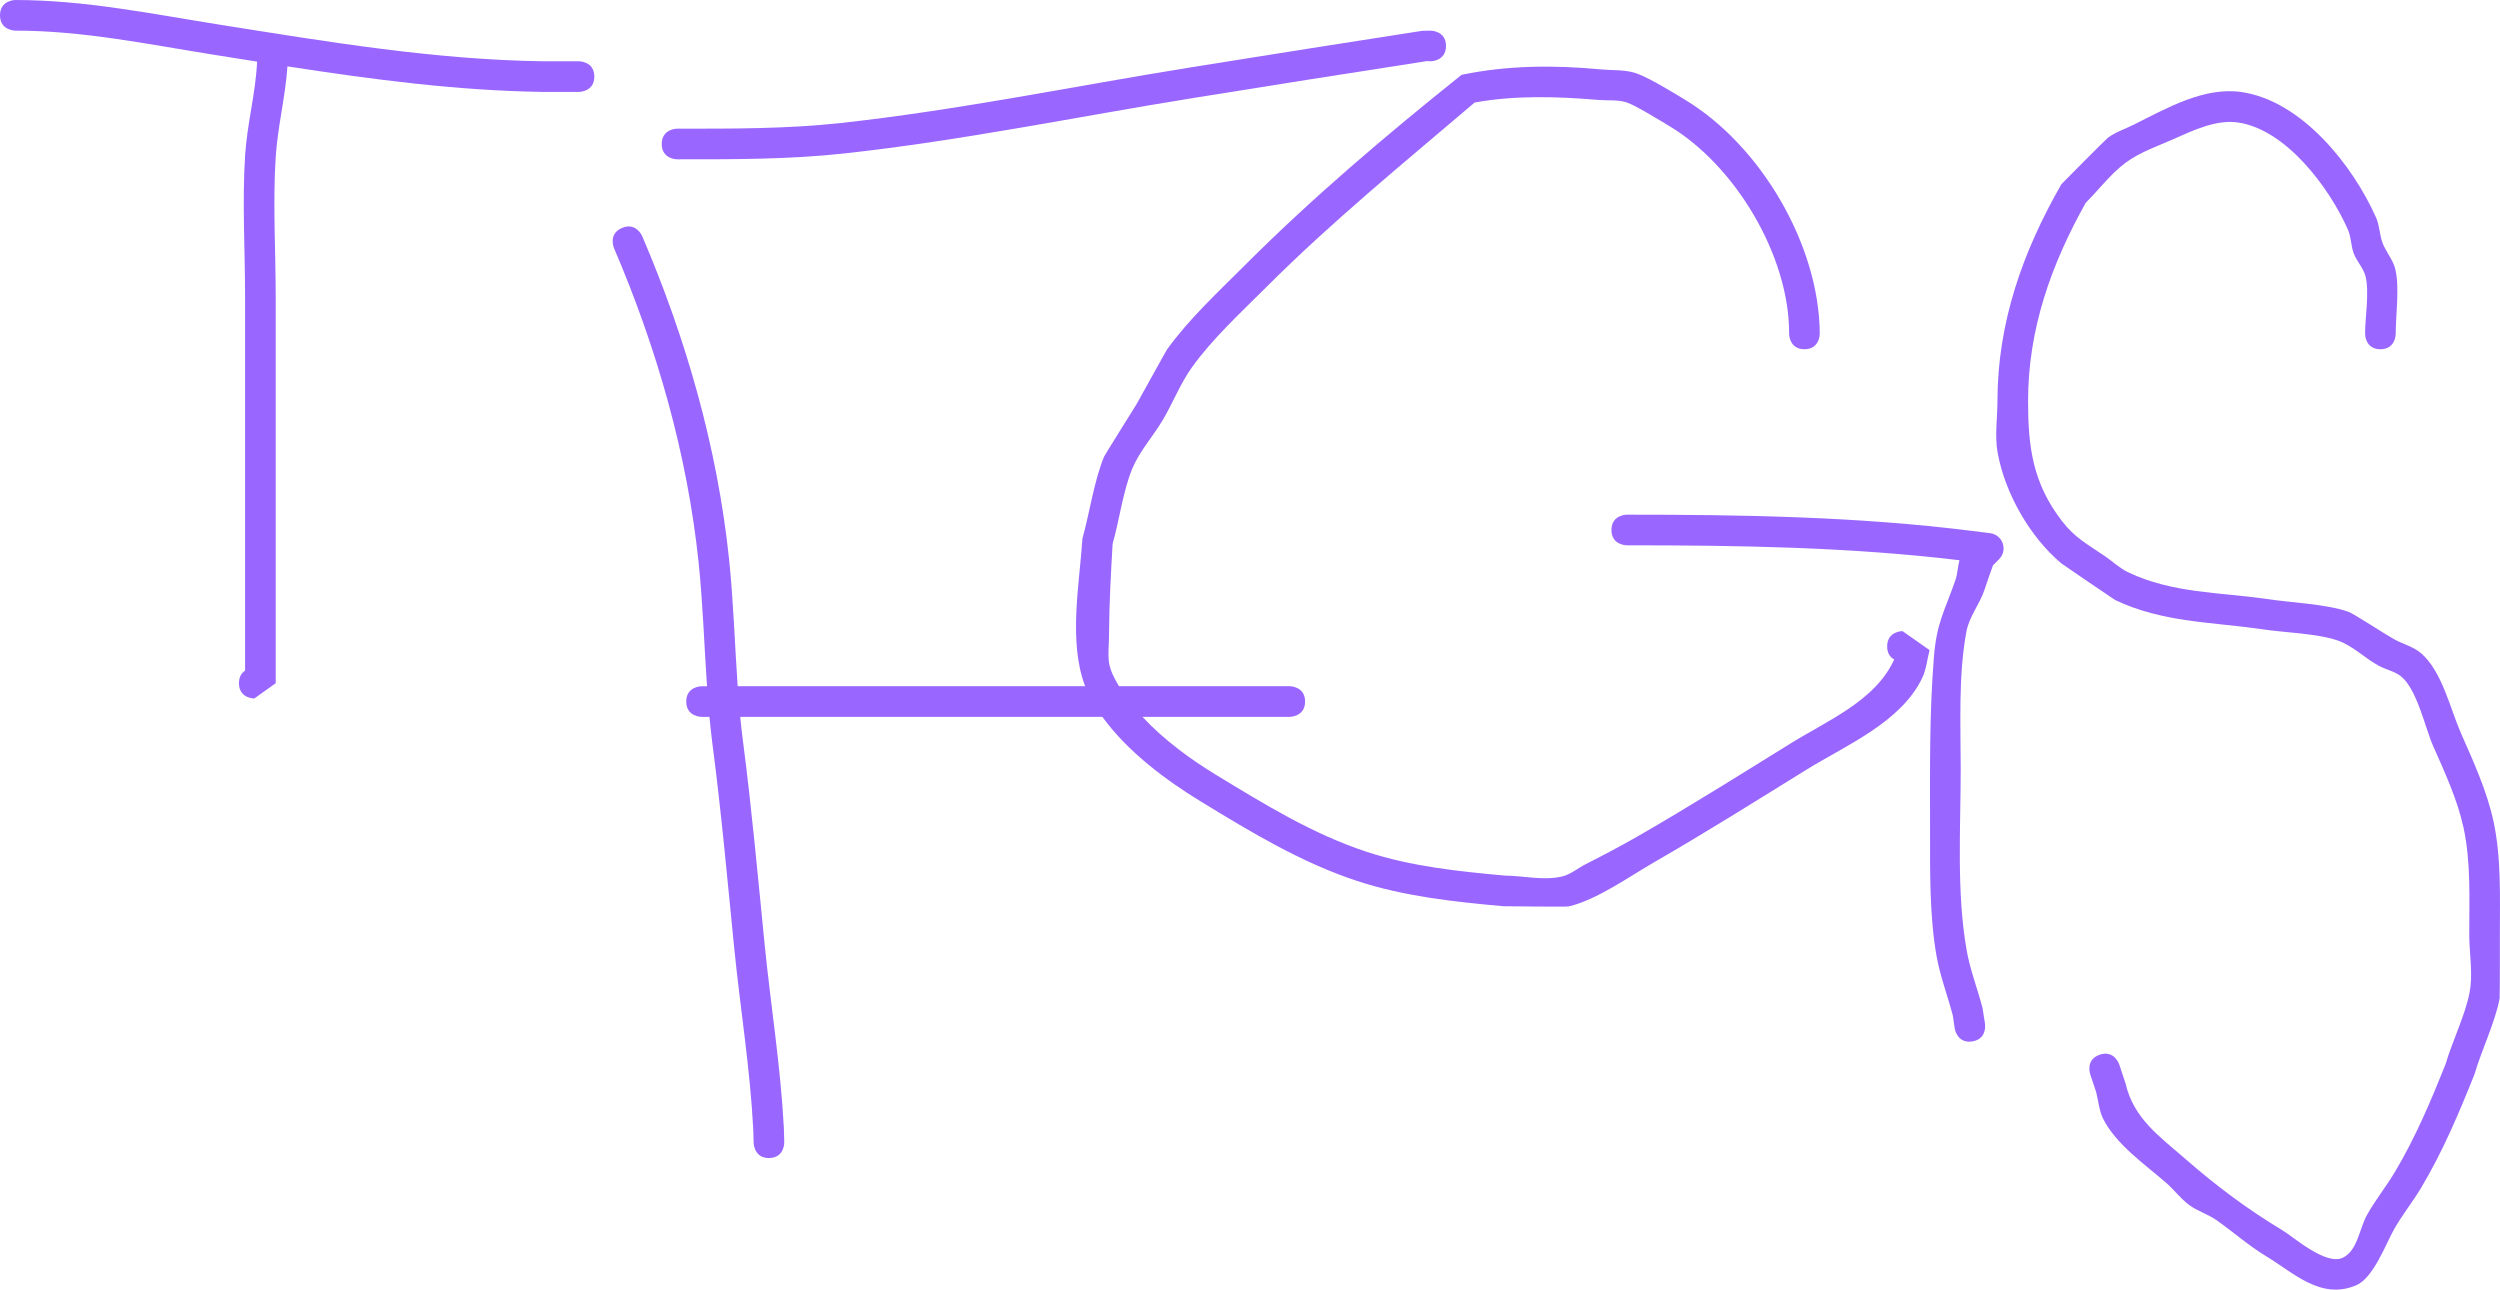 <svg version="1.1" xmlns="http://www.w3.org/2000/svg" xmlns:xlink="http://www.w3.org/1999/xlink" width="408.02" height="210.476" viewBox="0,0,408.02,210.476"><g transform="translate(-43,-75)"><g data-paper-data="{&quot;isPaintingLayer&quot;:true}" fill="#9966ff" fill-rule="nonzero" stroke="none" stroke-width="0.5" stroke-linecap="butt" stroke-linejoin="miter" stroke-miterlimit="10" stroke-dasharray="" stroke-dashoffset="0" style="mix-blend-mode: normal"><path d="M82,186.5c0,-1.082 0.469,-1.696 1,-2.044c0,-5.319 0,-10.637 0,-15.956c0,-15 0,-30 0,-45c0,-7.676 -0.488,-15.524 0.006,-23.177c0.332,-5.139 1.717,-10.127 1.958,-15.265c-2.286,-0.361 -4.572,-0.726 -6.861,-1.089c-10.899,-1.728 -21.519,-3.974 -32.603,-3.968c0,0 -2.5,0 -2.5,-2.5c0,-2.5 2.5,-2.5 2.5,-2.5c11.358,0.006 22.23,2.261 33.397,4.032c17.504,2.775 34.898,5.7 52.622,5.968c1.66,-0 3.321,-0 4.981,-0h1c0,0 2.5,0 2.5,2.5c0,2.5 -2.5,2.5 -2.5,2.5h-1c-1.673,-0 -3.346,-0 -5.019,-0c-13.99,-0.212 -27.774,-2.041 -41.566,-4.168c-0.34,4.99 -1.601,9.843 -1.921,14.846c-0.483,7.535 0.006,15.266 0.006,22.823c0,15 0,30 0,45c0,6 0,12 0,18l-3.5,2.5c0,0 -2.5,0 -2.5,-2.5z"/><path d="M279,82.5c0,2.5 -2.5,2.5 -2.5,2.5l-0.62,-0.029c-12.669,1.951 -25.327,3.972 -37.984,5.998c-18.973,3.056 -38.05,6.997 -57.154,9.081c-9.036,0.986 -18.168,0.95 -27.242,0.95c0,0 -2.5,0 -2.5,-2.5c0,-2.5 2.5,-2.5 2.5,-2.5c8.892,0 17.844,0.045 26.7,-0.921c19.02,-2.075 38.015,-6.005 56.904,-9.047c12.668,-2.027 25.336,-4.05 38.016,-6.002l1.38,-0.029c0,0 2.5,0 2.5,2.5z"/><path d="M352.149,182.634c-0.59,-0.328 -1.15,-0.952 -1.15,-2.134c0,-2.5 2.5,-2.5 2.5,-2.5l4.425,3.106c-0.401,1.512 -0.528,3.125 -1.202,4.537c-3.463,7.255 -12.477,10.999 -18.906,14.981c-8.241,5.105 -16.425,10.248 -24.827,15.088c-4.036,2.325 -9.411,6.174 -13.971,7.224c-0.388,0.089 -10.024,-0.027 -10.685,-0.034c-8.011,-0.725 -16.126,-1.589 -23.827,-4.118c-9.144,-3.003 -17.358,-7.995 -25.509,-12.964c-5.697,-3.473 -11.972,-8.148 -16.08,-13.82c-19.703,0 -39.406,0 -59.108,0c0.133,1.356 0.284,2.712 0.461,4.068c1.437,11.023 2.423,22.042 3.528,33.101c0.997,9.975 2.618,19.943 3.134,29.947l0.066,2.313c0,0 0.071,2.499 -2.428,2.57c-2.499,0.071 -2.57,-2.428 -2.57,-2.428l-0.062,-2.2c-0.502,-9.921 -2.127,-19.813 -3.116,-29.705c-1.1,-11.01 -2.08,-21.978 -3.511,-32.952c-0.205,-1.572 -0.376,-3.143 -0.524,-4.714c-0.429,0 -0.859,0 -1.288,0c0,0 -2.5,0 -2.5,-2.5c0,-2.5 2.5,-2.5 2.5,-2.5c0.296,0 0.592,0 0.888,0c-0.461,-6.74 -0.668,-13.478 -1.372,-20.219c-1.85,-17.707 -6.827,-34.994 -13.814,-51.297c0,0 -0.985,-2.298 1.313,-3.283c2.298,-0.985 3.283,1.313 3.283,1.313c7.178,16.75 12.275,34.515 14.186,52.703c0.728,6.928 0.922,13.854 1.41,20.781c18.902,0 37.804,0 56.707,0c-2.769,-7.281 -0.916,-16.685 -0.439,-24.115c1.151,-4.072 1.908,-9.478 3.536,-13.361c0.127,-0.303 5.072,-8.179 5.291,-8.551c0.268,-0.455 4.79,-8.666 4.98,-8.931c3.504,-4.899 8.399,-9.445 12.657,-13.704c11.166,-11.168 23.072,-21.242 35.4,-31.117c7.455,-1.575 15.145,-1.61 22.746,-0.894c1.814,0.171 3.688,0.031 5.439,0.531c2.068,0.591 6.168,3.145 8.246,4.394c12.379,7.436 21.98,23.728 22.043,38.248c0,0 0,2.5 -2.5,2.5c-2.5,0 -2.5,-2.5 -2.5,-2.5c0.064,-12.706 -8.788,-27.514 -19.61,-33.956c-1.418,-0.844 -5.65,-3.482 -7.045,-3.875c-1.455,-0.409 -3.014,-0.234 -4.521,-0.361c-6.636,-0.56 -13.604,-0.776 -20.156,0.431c-11.598,9.885 -23.223,19.353 -34.008,30.135c-4.069,4.069 -8.783,8.402 -12.13,13.083c-1.895,2.65 -3.08,5.744 -4.733,8.552c-1.59,2.701 -3.787,5.074 -4.996,7.966c-1.503,3.593 -2.125,8.494 -3.211,12.254c-0.284,4.87 -0.556,9.683 -0.584,14.562c-0.023,4.021 -0.631,4.88 1.455,8.424c0.056,0.095 0.112,0.19 0.17,0.284c6.623,0 13.246,0 19.868,0c2.333,0 4.667,0 7,0h1c0,0 2.5,0 2.5,2.5c0,2.5 -2.5,2.5 -2.5,2.5c-2.333,0 -5.667,0 -8,0c-5.348,0 -10.695,0 -16.043,0c3.532,3.807 7.958,7.009 12.14,9.548c7.837,4.758 15.685,9.6 24.471,12.485c7.276,2.39 14.95,3.184 22.517,3.875c3.105,0.028 6.288,0.851 9.314,0.155c1.435,-0.33 2.609,-1.364 3.922,-2.03c2.926,-1.484 5.831,-3.015 8.674,-4.653c8.354,-4.815 16.493,-9.928 24.688,-15.005c6.219,-3.853 13.916,-7.023 16.967,-13.741z"/><path d="M364.877,244.971c-2.471,0.377 -2.848,-2.095 -2.848,-2.095l-0.311,-2.13c-0.864,-3.292 -2.101,-6.498 -2.683,-9.852c-1.132,-6.529 -1.034,-13.784 -1.035,-20.395c-0.001,-9.432 -0.13,-18.801 0.624,-28.206c0.453,-5.656 1.693,-7.404 3.507,-12.592c0.362,-1.036 0.374,-2.216 0.671,-3.266c-18.069,-2.165 -36.121,-2.436 -54.301,-2.436c0,0 -2.5,0 -2.5,-2.5c0,-2.5 2.5,-2.5 2.5,-2.5c18.841,0 37.545,0.3 56.271,2.639l3.006,0.376c1.25,0.138 2.223,1.198 2.223,2.485c0,0.69 -0.28,1.315 -0.732,1.768l-0.998,0.998c-0.501,1.331 -0.942,2.689 -1.4,4.032c-0.797,2.337 -2.493,4.37 -2.941,6.798c-1.331,7.204 -0.928,15.116 -0.928,22.404c0,9.656 -0.701,19.984 0.961,29.539c0.559,3.214 1.765,6.283 2.593,9.438l0.417,2.646c0,0 0.377,2.471 -2.095,2.848z"/><path d="M385.709,247.128c2.372,-0.791 3.162,1.581 3.162,1.581l1.029,3.092c1.336,5.802 5.562,8.667 9.934,12.486c4.857,4.242 10.087,8.157 15.665,11.497c1.801,1.078 7.142,5.856 9.907,4.468c2.39,-1.199 2.623,-4.659 3.925,-6.995c1.349,-2.42 3.11,-4.589 4.529,-6.969c3.37,-5.656 5.837,-11.513 8.277,-17.604c1.1,-3.793 3.17,-7.869 3.909,-11.658c0.608,-3.117 -0.045,-6.351 -0.045,-9.527c0,-5.751 0.291,-11.793 -0.941,-17.461c-0.983,-4.522 -3.101,-9.107 -4.964,-13.313c-1.297,-2.929 -2.61,-9.252 -5.25,-11.352c-1.027,-0.817 -2.399,-1.069 -3.556,-1.687c-2.31,-1.234 -4.219,-3.244 -6.684,-4.127c-3.36,-1.203 -9.013,-1.316 -12.531,-1.881c-8.172,-1.178 -16.161,-1.088 -23.852,-4.744c-0.161,-0.077 -8.571,-5.798 -8.783,-5.975c-5.152,-4.316 -9.233,-11.497 -10.416,-18.113c-0.489,-2.739 -0.027,-5.564 -0.024,-8.347c0.012,-12.864 4.119,-24.407 10.44,-35.443c0.361,-0.364 7.216,-7.304 7.602,-7.587c1.271,-0.934 2.814,-1.426 4.226,-2.132c5.227,-2.611 11.423,-6.205 17.538,-5.319c9.835,1.426 18.152,11.876 21.995,20.504c0.575,1.291 0.55,2.786 1.044,4.11c0.556,1.491 1.713,2.747 2.088,4.293c0.72,2.963 0.067,7.45 0.067,10.574c0,0 0,2.5 -2.5,2.5c-2.5,0 -2.5,-2.5 -2.5,-2.5c0,-2.681 0.727,-6.875 0.067,-9.426c-0.348,-1.346 -1.421,-2.406 -1.912,-3.707c-0.472,-1.249 -0.418,-2.668 -0.956,-3.89c-3.012,-6.842 -10.124,-16.395 -18.005,-17.496c-3.483,-0.487 -7.271,1.292 -10.317,2.658c-2.684,1.204 -5.553,2.145 -7.92,3.891c-2.483,1.833 -4.347,4.383 -6.54,6.555c-5.669,10.112 -9.43,20.686 -9.418,32.415c0.007,7.434 0.745,13.299 5.491,19.488c2.18,2.843 4.166,3.802 7.084,5.804c1.267,0.869 2.4,1.969 3.789,2.625c7.229,3.414 14.771,3.23 22.461,4.319c3.844,0.617 9.847,0.817 13.469,2.119c0.908,0.326 5.863,3.598 7.416,4.458c1.461,0.81 3.178,1.224 4.444,2.313c3.43,2.951 4.755,9.105 6.513,13.076c1.996,4.511 4.218,9.411 5.274,14.259c1.313,6.031 1.059,12.418 1.059,18.539c0,0.584 0.014,10.164 -0.045,10.473c-0.76,3.988 -2.926,8.356 -4.091,12.342c-2.561,6.413 -5.163,12.582 -8.709,18.534c-1.403,2.355 -3.151,4.499 -4.485,6.894c-1.291,2.32 -3.327,7.817 -6.075,9.005c-5.782,2.5 -10.266,-2.03 -14.668,-4.676c-2.896,-1.741 -5.436,-4.015 -8.205,-5.952c-1.384,-0.968 -3.075,-1.45 -4.432,-2.457c-1.392,-1.032 -2.436,-2.469 -3.743,-3.608c-3.423,-2.983 -8.114,-6.204 -10.263,-10.397c-0.701,-1.368 -0.79,-2.972 -1.184,-4.458l-0.971,-2.908c0,0 -0.791,-2.372 1.581,-3.162z"/></g></g></svg>